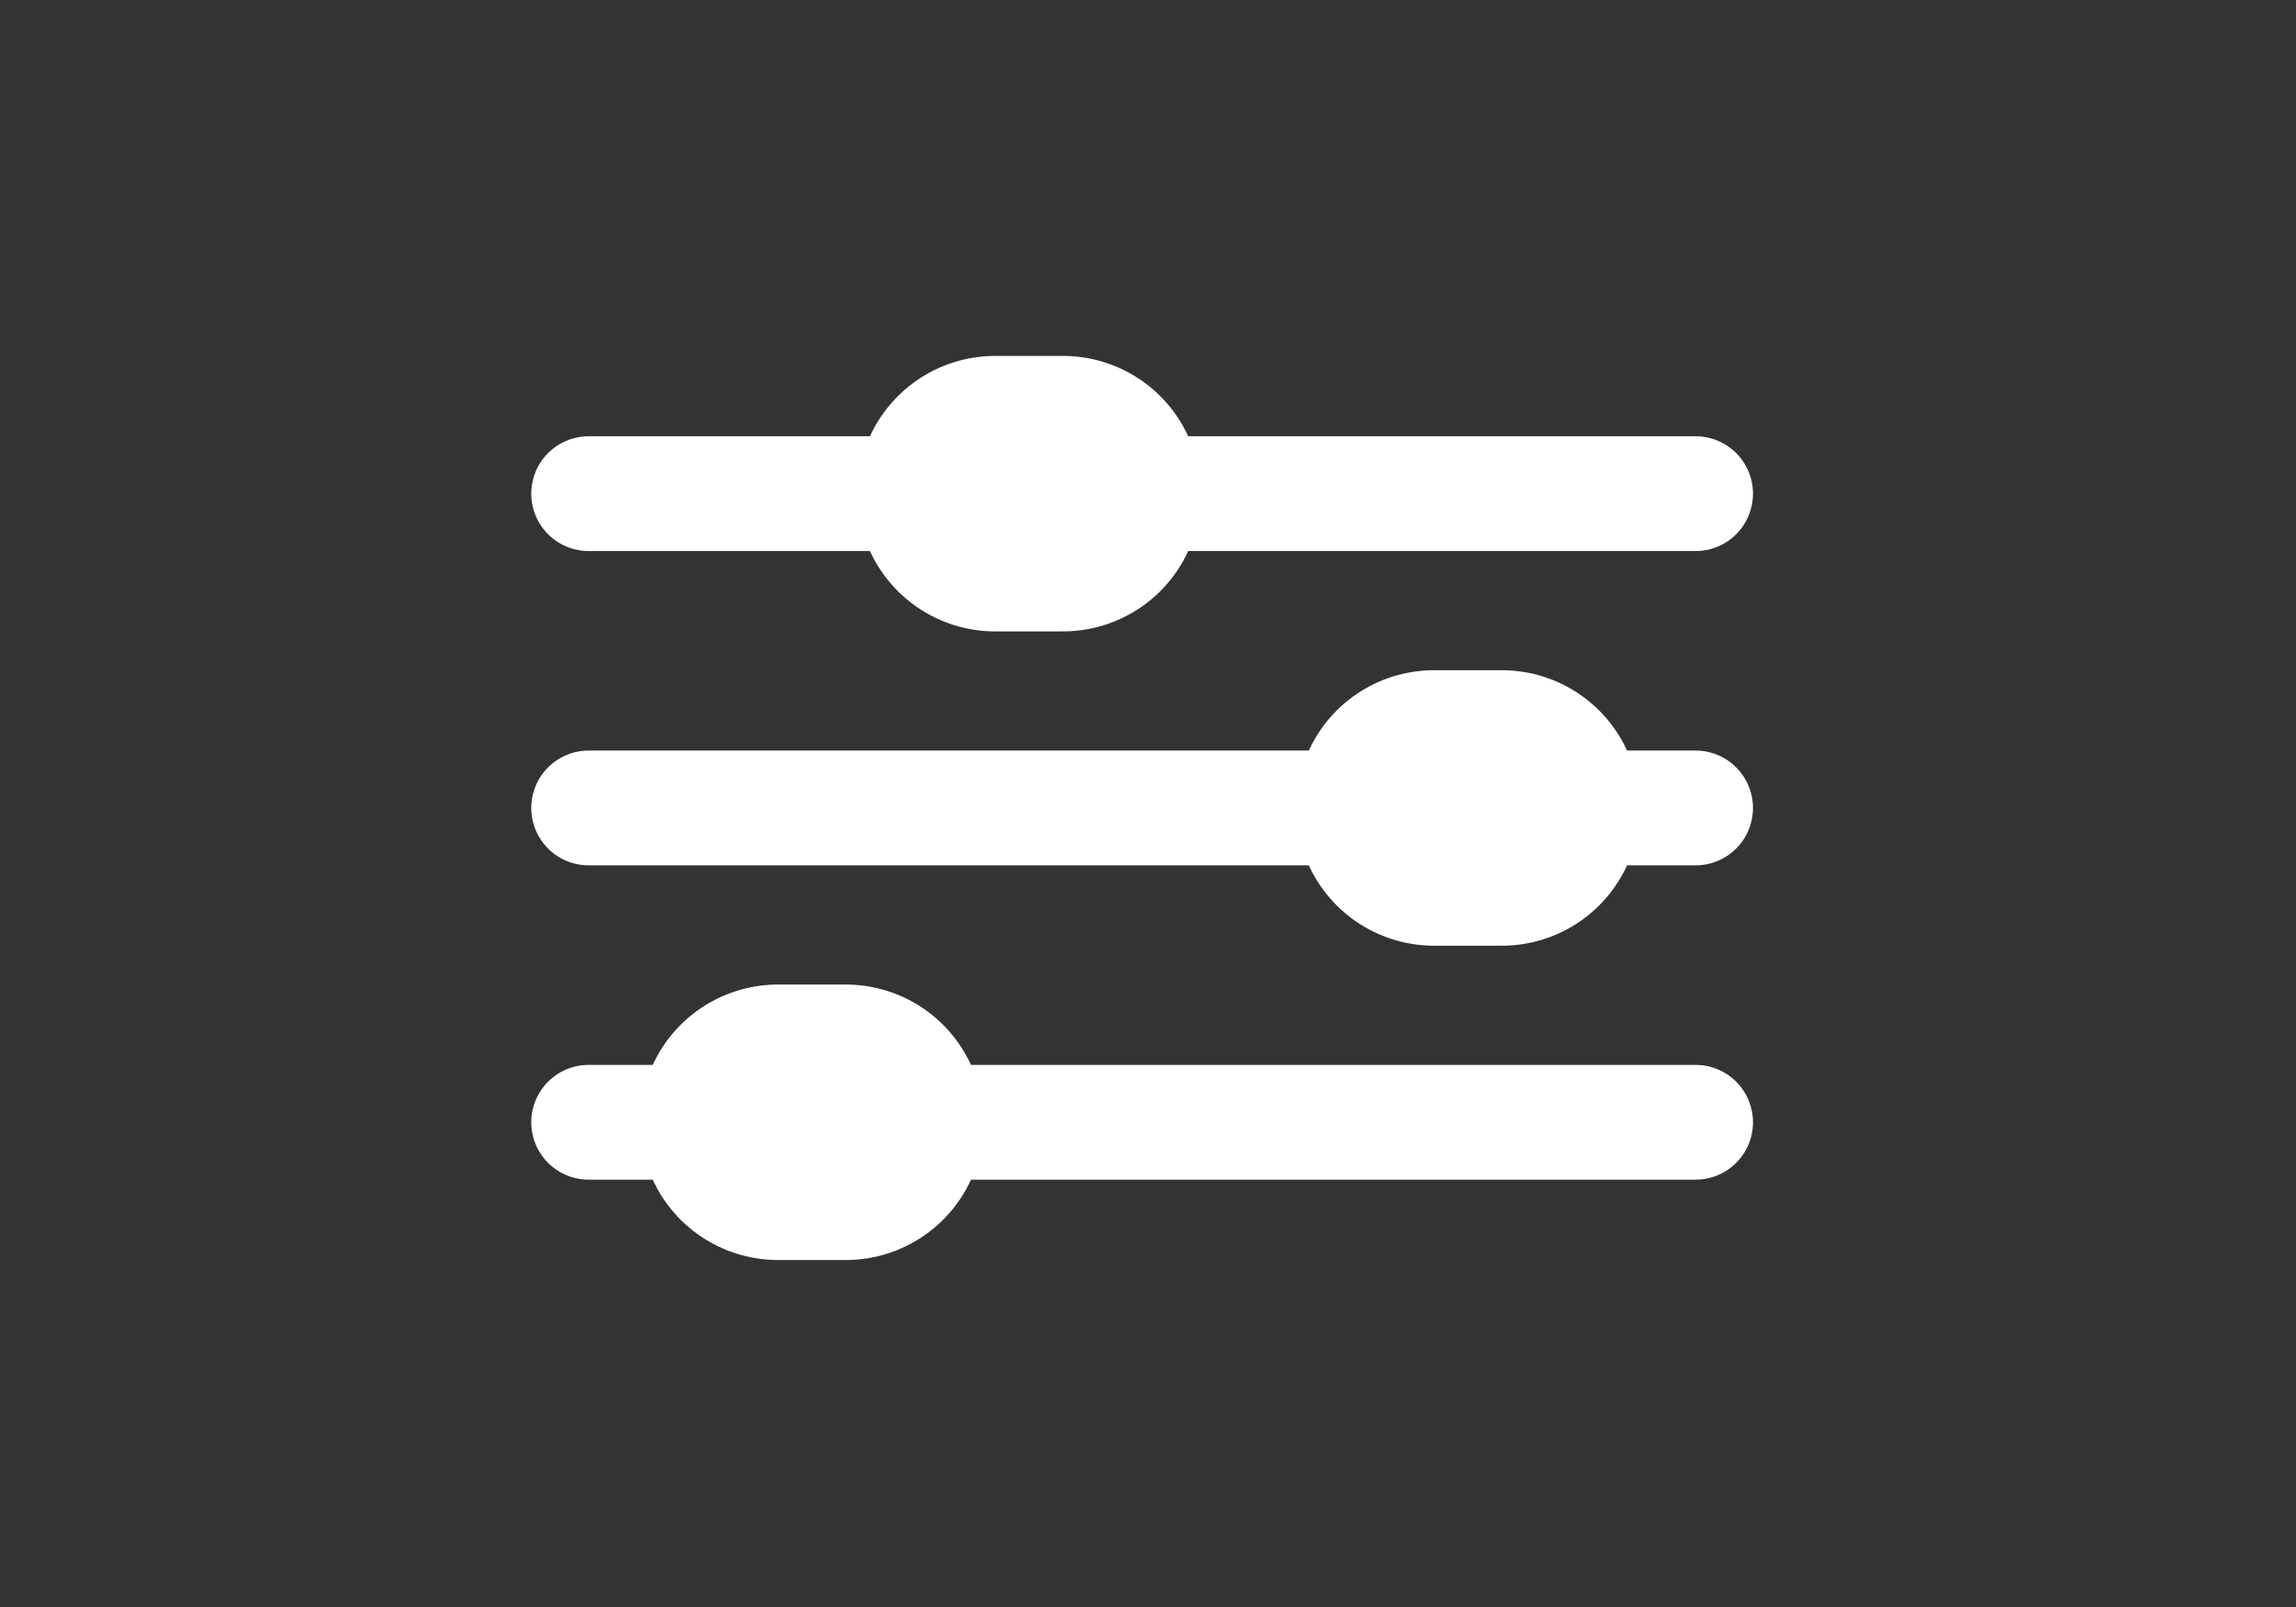 <svg width="120" height="84" viewBox="0 0 120 84" fill="none" xmlns="http://www.w3.org/2000/svg">
<rect x="0" y="0" width="120" height="84" fill="#333333" stroke="none"/>
<g clip-path="url(#clip0_18898_7831)">
<g clip-path="url(#clip1_18898_7831)">
<path d="M30.766 42.233H88.619" stroke="white" stroke-width="6" stroke-linecap="round"/>
<path d="M30.766 25.804H88.619" stroke="white" stroke-width="6" stroke-linecap="round"/>
<path d="M30.766 58.663H88.619" stroke="white" stroke-width="6" stroke-linecap="round"/>
<path d="M40.661 58.663H44.203" stroke="white" stroke-width="14.4" stroke-linecap="round"/>
<path d="M74.95 42.233H78.492" stroke="white" stroke-width="14.4" stroke-linecap="round"/>
<path d="M52.013 25.804H55.556" stroke="white" stroke-width="14.4" stroke-linecap="round"/>
</g>
</g>
<defs>
<clipPath id="clip0_18898_7831">
<rect width="120" height="84" fill="white"/>
</clipPath>
<clipPath id="clip1_18898_7831">
<rect width="120" height="120" fill="white" transform="translate(0 -18)"/>
</clipPath>
</defs>
</svg>
